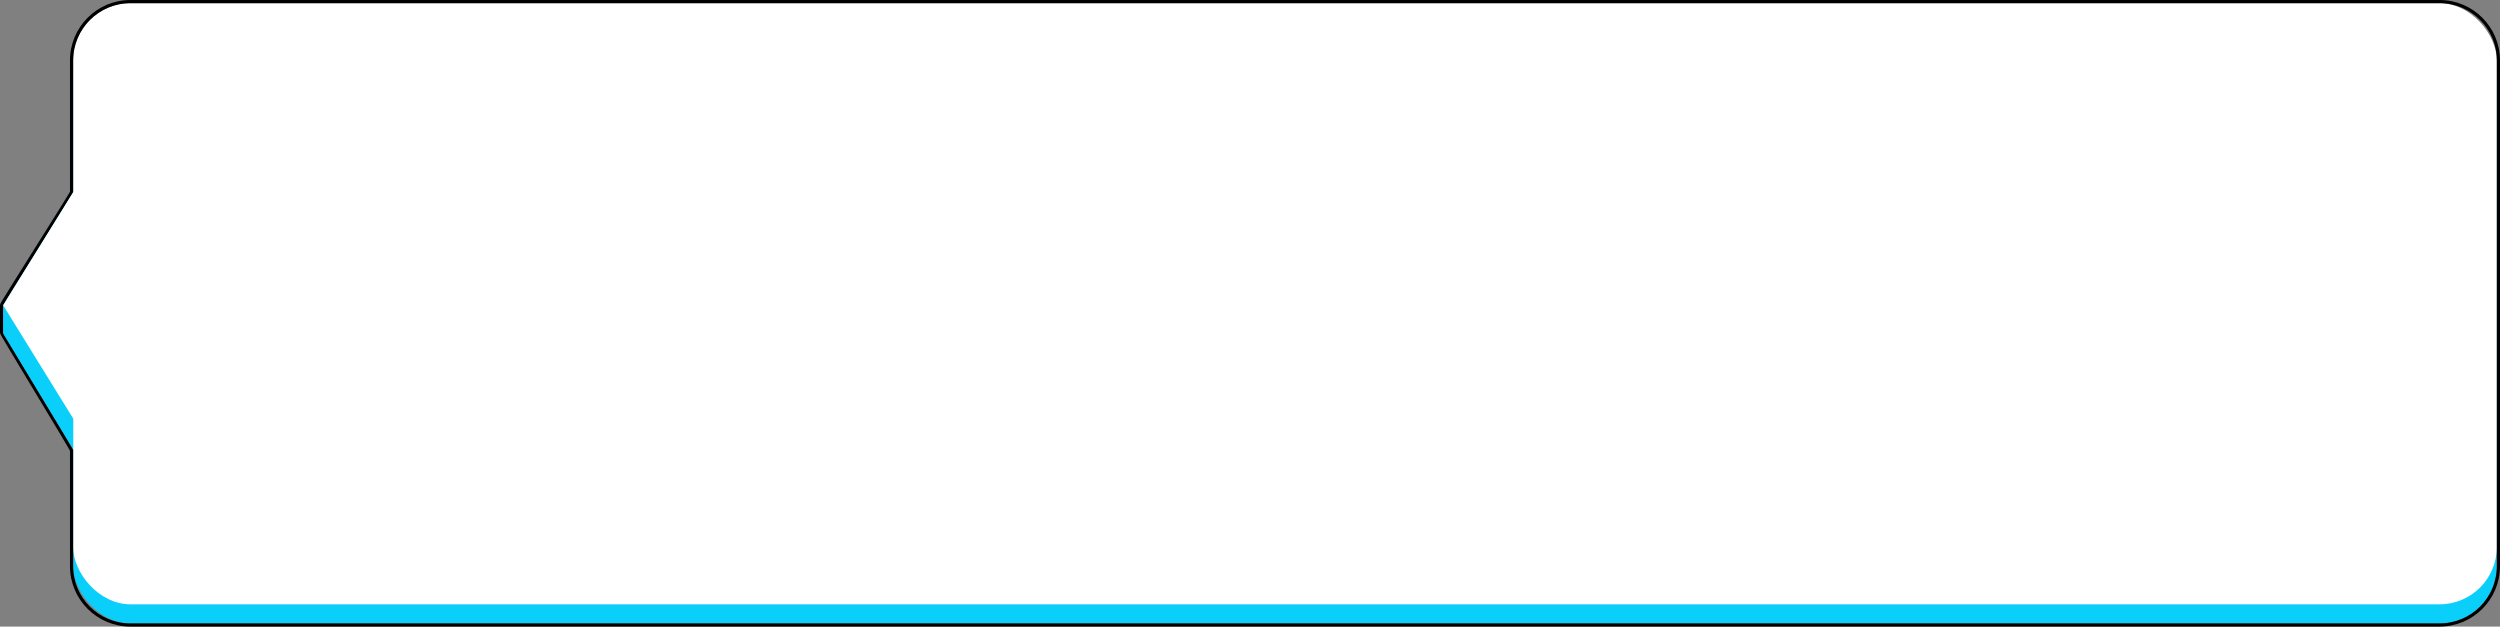 <svg width="786" height="197" viewBox="0 0 786 197" fill="none" xmlns="http://www.w3.org/2000/svg">
<rect x="0" y="0" width="786" height="197" fill="#808080" stroke="none"/>
<rect x="23" y="7" width="762" height="189" rx="18" fill="#0ACFFB"/>
<rect x="23" y="1" width="762" height="189" rx="18" fill="white"/>
<path d="M41 0.5C30.783 0.5 22.5 8.782 22.5 18.999V19.117V19.236V19.354V19.473V19.591V19.71V19.828V19.947V20.065V20.184V20.302V20.421V20.54V20.658V20.777V20.895V21.014V21.132V21.251V21.369V21.488V21.607V21.725V21.844V21.962V22.081V22.199V22.318V22.436V22.555V22.673V22.792V22.91V23.029V23.147V23.265V23.384V23.502V23.62V23.739V23.857V23.975V24.093V24.212V24.33V24.448V24.566V24.684V24.802V24.92V25.038V25.156V25.274V25.392V25.51V25.628V25.746V25.864V25.981V26.099V26.217V26.334V26.452V26.569V26.687V26.804V26.922V27.039V27.156V27.273V27.391V27.508V27.625V27.742V27.859V27.976V28.093V28.21V28.326V28.443V28.56V28.676V28.793V28.909V29.026V29.142V29.258V29.374V29.491V29.607V29.723V29.838V29.954V30.07V30.186V30.301V30.417V30.532V30.648V30.763V30.878V30.993V31.108V31.224V31.338V31.453V31.568V31.683V31.797V31.912V32.026V32.14V32.255V32.369V32.483V32.597V32.711V32.824V32.938V33.051V33.165V33.278V33.392V33.505V33.618V33.731V33.844V33.956V34.069V34.181V34.294V34.406V34.519V34.631V34.743V34.855V34.966V35.078V35.189V35.301V35.412V35.523V35.634V35.745V35.856V35.967V36.077V36.188V36.298V36.408V36.519V36.629V36.738V36.848V36.958V37.067V37.176V37.285V37.395V37.503V37.612V37.721V37.829V37.938V38.046V38.154V38.262V38.37V38.477V38.585V38.692V38.799V38.906V39.013V39.12V39.227V39.333V39.44V39.546V39.652V39.758V39.863V39.969V40.074V40.179V40.284V40.389V40.494V40.599V40.703V40.807V40.911V41.015V41.119V41.223V41.326V41.429V41.532V41.635V41.738V41.84V41.943V42.045V42.147V42.249V42.351V42.452V42.553V42.654V42.755V42.856V42.957V43.057V43.157V43.258V43.357V43.457V43.556V43.656V43.755V43.854V43.952V44.051V44.149V44.247V44.345V44.443V44.54V44.638V44.735V44.832V44.928V45.025V45.121V45.217V45.313V45.409V45.504V45.599V45.694V45.789V45.884V45.978V46.072V46.166V46.26V46.354V46.447V46.54V46.633V46.726V46.818V46.91V47.002V47.094V47.185V47.277V47.368V47.459V47.549V47.64V47.73V47.82V47.91V47.999V48.088V48.177V48.266V48.355V48.443V48.531V48.618V48.706V48.793V48.88V48.967V49.054V49.14V49.226V49.312V49.398V49.483V49.568V49.653V49.737V49.822V49.906V49.99V50.073V50.156V50.239V50.322V50.405V50.487V50.569V50.651V50.732V50.813V50.894V50.975V51.055V51.135V51.215V51.295V51.374V51.453V51.532V51.61V51.688V51.767V51.844V51.922V51.998V52.075V52.152V52.228V52.304V52.38V52.455V52.53V52.605V52.679V52.754V52.828V52.901V52.975V53.048V53.121V53.193V53.265V53.337V53.409V53.48V53.551V53.622V53.692V53.762V53.832V53.901V53.971V54.039V54.108V54.176V54.244V54.312V54.379V54.446V54.513V54.579V54.645V54.711V54.776V54.841V54.906V54.971V55.035V55.099V55.162V55.225V55.288V55.351V55.413V55.475V55.536V55.597V55.658V55.719V55.779V55.839V55.899V55.958V56.017V56.075V56.133V56.191V56.249V56.306V56.363V56.419V56.475V56.531V56.587V56.642V56.697V56.751V56.805V56.859V56.912V56.965V57.018V57.07V57.122V57.174V57.225V57.276V57.327V57.377V57.426V57.476V57.525V57.574V57.622V57.67V57.718V57.765V57.812V57.858V57.905V57.95V57.996V58.041V58.086V58.13V58.174V58.217V58.26V58.303V58.346V58.388V58.429V58.47V58.511V58.552V58.592V58.632V58.671V58.71V58.748V58.787V58.824V58.862V58.899V58.935V58.971V59.007V59.043V59.078V59.112V59.147V59.18V59.214V59.247V59.279V59.312V59.343V59.375V59.406V59.436V59.466V59.496V59.525V59.554V59.583V59.611V59.639V59.666V59.693V59.719V59.745V59.771V59.796V59.821V59.845V59.869V59.892V59.916V59.938V59.96V59.982V60.003V60.024V60.045V60.065V60.084V60.104V60.123V60.141V60.159V60.176V60.193V60.21V60.226V60.242V60.257V60.272V60.286V60.3V60.313V60.326V60.339V60.351V60.363V60.374V60.385V60.395V60.401C22.498 60.405 22.496 60.409 22.493 60.413C22.457 60.484 22.399 60.588 22.32 60.726C22.161 61.002 21.927 61.394 21.627 61.889C21.027 62.879 20.169 64.267 19.138 65.923C17.076 69.234 14.327 73.608 11.577 77.983L11.577 77.984C8.827 82.359 6.076 86.735 4.013 90.048C2.982 91.705 2.121 93.097 1.518 94.092C1.216 94.589 0.978 94.99 0.814 95.275C0.732 95.417 0.666 95.535 0.62 95.625C0.597 95.668 0.575 95.712 0.558 95.751C0.55 95.771 0.539 95.796 0.529 95.825L0.529 95.826C0.523 95.843 0.5 95.913 0.5 96V96.003V96.006V96.01V96.013V96.017V96.02V96.024V96.028V96.033V96.037V96.042V96.046V96.051V96.056V96.062V96.067V96.072V96.078V96.084V96.09V96.096V96.102V96.109V96.115V96.122V96.129V96.135V96.142V96.15V96.157V96.165V96.172V96.18V96.188V96.196V96.204V96.213V96.221V96.23V96.239V96.248V96.257V96.266V96.275V96.285V96.294V96.304V96.314V96.324V96.334V96.344V96.354V96.365V96.375V96.386V96.397V96.408V96.419V96.43V96.442V96.453V96.465V96.476V96.488V96.5V96.512V96.525V96.537V96.549V96.562V96.575V96.587V96.6V96.613V96.626V96.64V96.653V96.666V96.68V96.694V96.707V96.721V96.735V96.749V96.764V96.778V96.793V96.807V96.822V96.837V96.851V96.866V96.881V96.897V96.912V96.927V96.943V96.958V96.974V96.99V97.006V97.022V97.038V97.054V97.07V97.086V97.103V97.119V97.136V97.153V97.17V97.186V97.204V97.221V97.238V97.255V97.272V97.29V97.307V97.325V97.343V97.36V97.378V97.396V97.414V97.432V97.451V97.469V97.487V97.505V97.524V97.543V97.561V97.58V97.599V97.618V97.637V97.656V97.675V97.694V97.713V97.733V97.752V97.772V97.791V97.811V97.83V97.85V97.87V97.89V97.91V97.93V97.95V97.97V97.99V98.011V98.031V98.051V98.072V98.092V98.113V98.133V98.154V98.175V98.196V98.217V98.238V98.259V98.28V98.301V98.322V98.343V98.364V98.386V98.407V98.428V98.45V98.471V98.493V98.514V98.536V98.558V98.58V98.601V98.623V98.645V98.667V98.689V98.711V98.733V98.755V98.777V98.799V98.822V98.844V98.866V98.889V98.911V98.933V98.956V98.978V99.001V99.023V99.046V99.069V99.091V99.114V99.136V99.159V99.182V99.205V99.228V99.251V99.273V99.296V99.319V99.342V99.365V99.388V99.411V99.434V99.457V99.48V99.503V99.526V99.55V99.573V99.596V99.619V99.642V99.666V99.689V99.712V99.736V99.759V99.782V99.805V99.829V99.852V99.875V99.899V99.922V99.945V99.969V99.992V100.016V100.039V100.063V100.086V100.109V100.133V100.156V100.18V100.203V100.227V100.25V100.273V100.297V100.32V100.344V100.367V100.391V100.414V100.437V100.461V100.484V100.508V100.531V100.554V100.578V100.601V100.625V100.648V100.671V100.695V100.718V100.741V100.765V100.788V100.811V100.834V100.858V100.881V100.904V100.927V100.95V100.973V100.997V101.02V101.043V101.066V101.089V101.112V101.135V101.158V101.181V101.204V101.227V101.25V101.272V101.295V101.318V101.341V101.363V101.386V101.409V101.431V101.454V101.477V101.499V101.522V101.544V101.567V101.589V101.611V101.634V101.656V101.678V101.7V101.723V101.745V101.767V101.789V101.811V101.833V101.855V101.877V101.899V101.92V101.942V101.964V101.985V102.007V102.029V102.05V102.072V102.093V102.114V102.136V102.157V102.178V102.199V102.22V102.241V102.262V102.283V102.304V102.325V102.346V102.366V102.387V102.408V102.428V102.449V102.469V102.489V102.51V102.53V102.55V102.57V102.59V102.61V102.63V102.65V102.67V102.689V102.709V102.728V102.748V102.767V102.787V102.806V102.825V102.844V102.863V102.882V102.901V102.92V102.939V102.957V102.976V102.994V103.013V103.031V103.05V103.068V103.086V103.104V103.122V103.14V103.157V103.175V103.193V103.21V103.228V103.245V103.262V103.279V103.297V103.314V103.33V103.347V103.364V103.381V103.397V103.414V103.43V103.446V103.462V103.478V103.494V103.51V103.526V103.542V103.557V103.573V103.588V103.603V103.619V103.634V103.649V103.663V103.678V103.693V103.707V103.722V103.736V103.75V103.765V103.779V103.793V103.806V103.82V103.834V103.847V103.86V103.874V103.887V103.9V103.913V103.925V103.938V103.951V103.963V103.975V103.988V104V104.012V104.024V104.035V104.047V104.058V104.07V104.081V104.092V104.103V104.114V104.125V104.135V104.146V104.156V104.166V104.176V104.186V104.196V104.206V104.215V104.225V104.234V104.243V104.252V104.261V104.27V104.279V104.287V104.296V104.304V104.312V104.32V104.328V104.335V104.343V104.35V104.357V104.365V104.372V104.378V104.385V104.392V104.398V104.404V104.41V104.416V104.422V104.428V104.433V104.438V104.444V104.449V104.453V104.458V104.463V104.467V104.471V104.476V104.48V104.483V104.487V104.49V104.494V104.497V104.5C0.5 104.586 0.523 104.655 0.528 104.671L0.528 104.673C0.537 104.7 0.548 104.726 0.556 104.745C0.572 104.784 0.594 104.828 0.616 104.873C0.662 104.965 0.728 105.087 0.81 105.234C0.973 105.531 1.212 105.947 1.513 106.464C2.116 107.5 2.977 108.951 4.008 110.678C6.071 114.132 8.822 118.696 11.572 123.258L11.573 123.26C14.323 127.822 17.072 132.383 19.133 135.835C20.164 137.561 21.023 139.008 21.623 140.039C21.923 140.554 22.157 140.963 22.315 141.25C22.395 141.393 22.453 141.502 22.49 141.576C22.494 141.583 22.497 141.59 22.5 141.596V141.596V141.606V141.616V141.627V141.638V141.649V141.661V141.673V141.686V141.699V141.713V141.727V141.741V141.756V141.772V141.787V141.804V141.82V141.837V141.855V141.873V141.891V141.91V141.929V141.948V141.968V141.989V142.01V142.031V142.052V142.074V142.097V142.12V142.143V142.167V142.191V142.215V142.24V142.265V142.291V142.317V142.343V142.37V142.398V142.425V142.453V142.482V142.511V142.54V142.569V142.599V142.63V142.66V142.692V142.723V142.755V142.787V142.82V142.853V142.887V142.92V142.955V142.989V143.024V143.059V143.095V143.131V143.167V143.204V143.241V143.279V143.317V143.355V143.394V143.433V143.472V143.512V143.552V143.592V143.633V143.674V143.715V143.757V143.799V143.842V143.885V143.928V143.972V144.015V144.06V144.104V144.149V144.194V144.24V144.286V144.332V144.379V144.426V144.473V144.521V144.569V144.617V144.666V144.715V144.764V144.814V144.863V144.914V144.964V145.015V145.066V145.118V145.17V145.222V145.275V145.327V145.38V145.434V145.488V145.542V145.596V145.651V145.706V145.761V145.817V145.873V145.929V145.985V146.042V146.099V146.157V146.214V146.272V146.331V146.389V146.448V146.507V146.567V146.627V146.687V146.747V146.808V146.869V146.93V146.991V147.053V147.115V147.177V147.24V147.303V147.366V147.429V147.493V147.557V147.621V147.686V147.751V147.816V147.881V147.947V148.013V148.079V148.145V148.212V148.279V148.346V148.413V148.481V148.549V148.617V148.686V148.754V148.823V148.892V148.962V149.032V149.102V149.172V149.242V149.313V149.384V149.455V149.526V149.598V149.67V149.742V149.815V149.887V149.96V150.033V150.106V150.18V150.254V150.328V150.402V150.476V150.551V150.626V150.701V150.777V150.852V150.928V151.004V151.08V151.157V151.233V151.31V151.387V151.465V151.542V151.62V151.698V151.776V151.854V151.933V152.012V152.09V152.17V152.249V152.329V152.408V152.488V152.569V152.649V152.729V152.81V152.891V152.972V153.054V153.135V153.217V153.299V153.381V153.463V153.545V153.628V153.711V153.794V153.877V153.96V154.044V154.128V154.211V154.295V154.38V154.464V154.549V154.633V154.718V154.803V154.888V154.974V155.059V155.145V155.231V155.317V155.403V155.49V155.576V155.663V155.75V155.837V155.924V156.011V156.098V156.186V156.274V156.362V156.45V156.538V156.626V156.714V156.803V156.892V156.981V157.07V157.159V157.248V157.337V157.427V157.517V157.606V157.696V157.786V157.877V157.967V158.057V158.148V158.239V158.33V158.421V158.512V158.603V158.694V158.785V158.877V158.969V159.06V159.152V159.244V159.336V159.429V159.521V159.613V159.706V159.798V159.891V159.984V160.077V160.17V160.263V160.356V160.45V160.543V160.637V160.73V160.824V160.918V161.012V161.106V161.2V161.294V161.388V161.482V161.577V161.671V161.766V161.86V161.955V162.05V162.145V162.24V162.335V162.43V162.525V162.62V162.716V162.811V162.907V163.002V163.098V163.193V163.289V163.385V163.481V163.577V163.673V163.769V163.865V163.961V164.057V164.153V164.25V164.346V164.442V164.539V164.635V164.732V164.828V164.925V165.022V165.118V165.215V165.312V165.409V165.506V165.603V165.7V165.797V165.894V165.991V166.088V166.185V166.282V166.379V166.476V166.574V166.671V166.768V166.865V166.963V167.06V167.157V167.255V167.352V167.449V167.547V167.644V167.742V167.839V167.937V168.034V168.132V168.229V168.327V168.424V168.522V168.619V168.717V168.814V168.912V169.009V169.107V169.204V169.302V169.399V169.497V169.594V169.692V169.789V169.887V169.984V170.081V170.179V170.276V170.374V170.471V170.568V170.666V170.763V170.86V170.957V171.055V171.152V171.249V171.346V171.443V171.54V171.637V171.734V171.831V171.928V172.025V172.122V172.219V172.316V172.412V172.509V172.606V172.702V172.799V172.895V172.992V173.088V173.185V173.281V173.377V173.473V173.57V173.666V173.762V173.858V173.954V174.05V174.145V174.241V174.337V174.433V174.528V174.624V174.719V174.814V174.91V175.005V175.1V175.195V175.29V175.385V175.48V175.575V175.669V175.764V175.859V175.953V176.047V176.142V176.236V176.33V176.424V176.518V176.612V176.706V176.799V176.893V176.986V177.08V177.173V177.266V177.359V177.452V177.545V177.638V177.731V177.823V177.916V178.008C22.5 188.226 30.783 196.5 41 196.5H767C777.217 196.5 785.5 188.217 785.5 178V19C785.5 8.783 777.217 0.5 767 0.5H41Z" stroke="black"/>
<path d="M1 104.873L1 96L23 60.5L23 141.246L1 104.873Z" fill="#0ACFFB"/>
<path d="M1 96L23.5 59.627L23.5 132.373L1 96Z" fill="white"/>
</svg>

